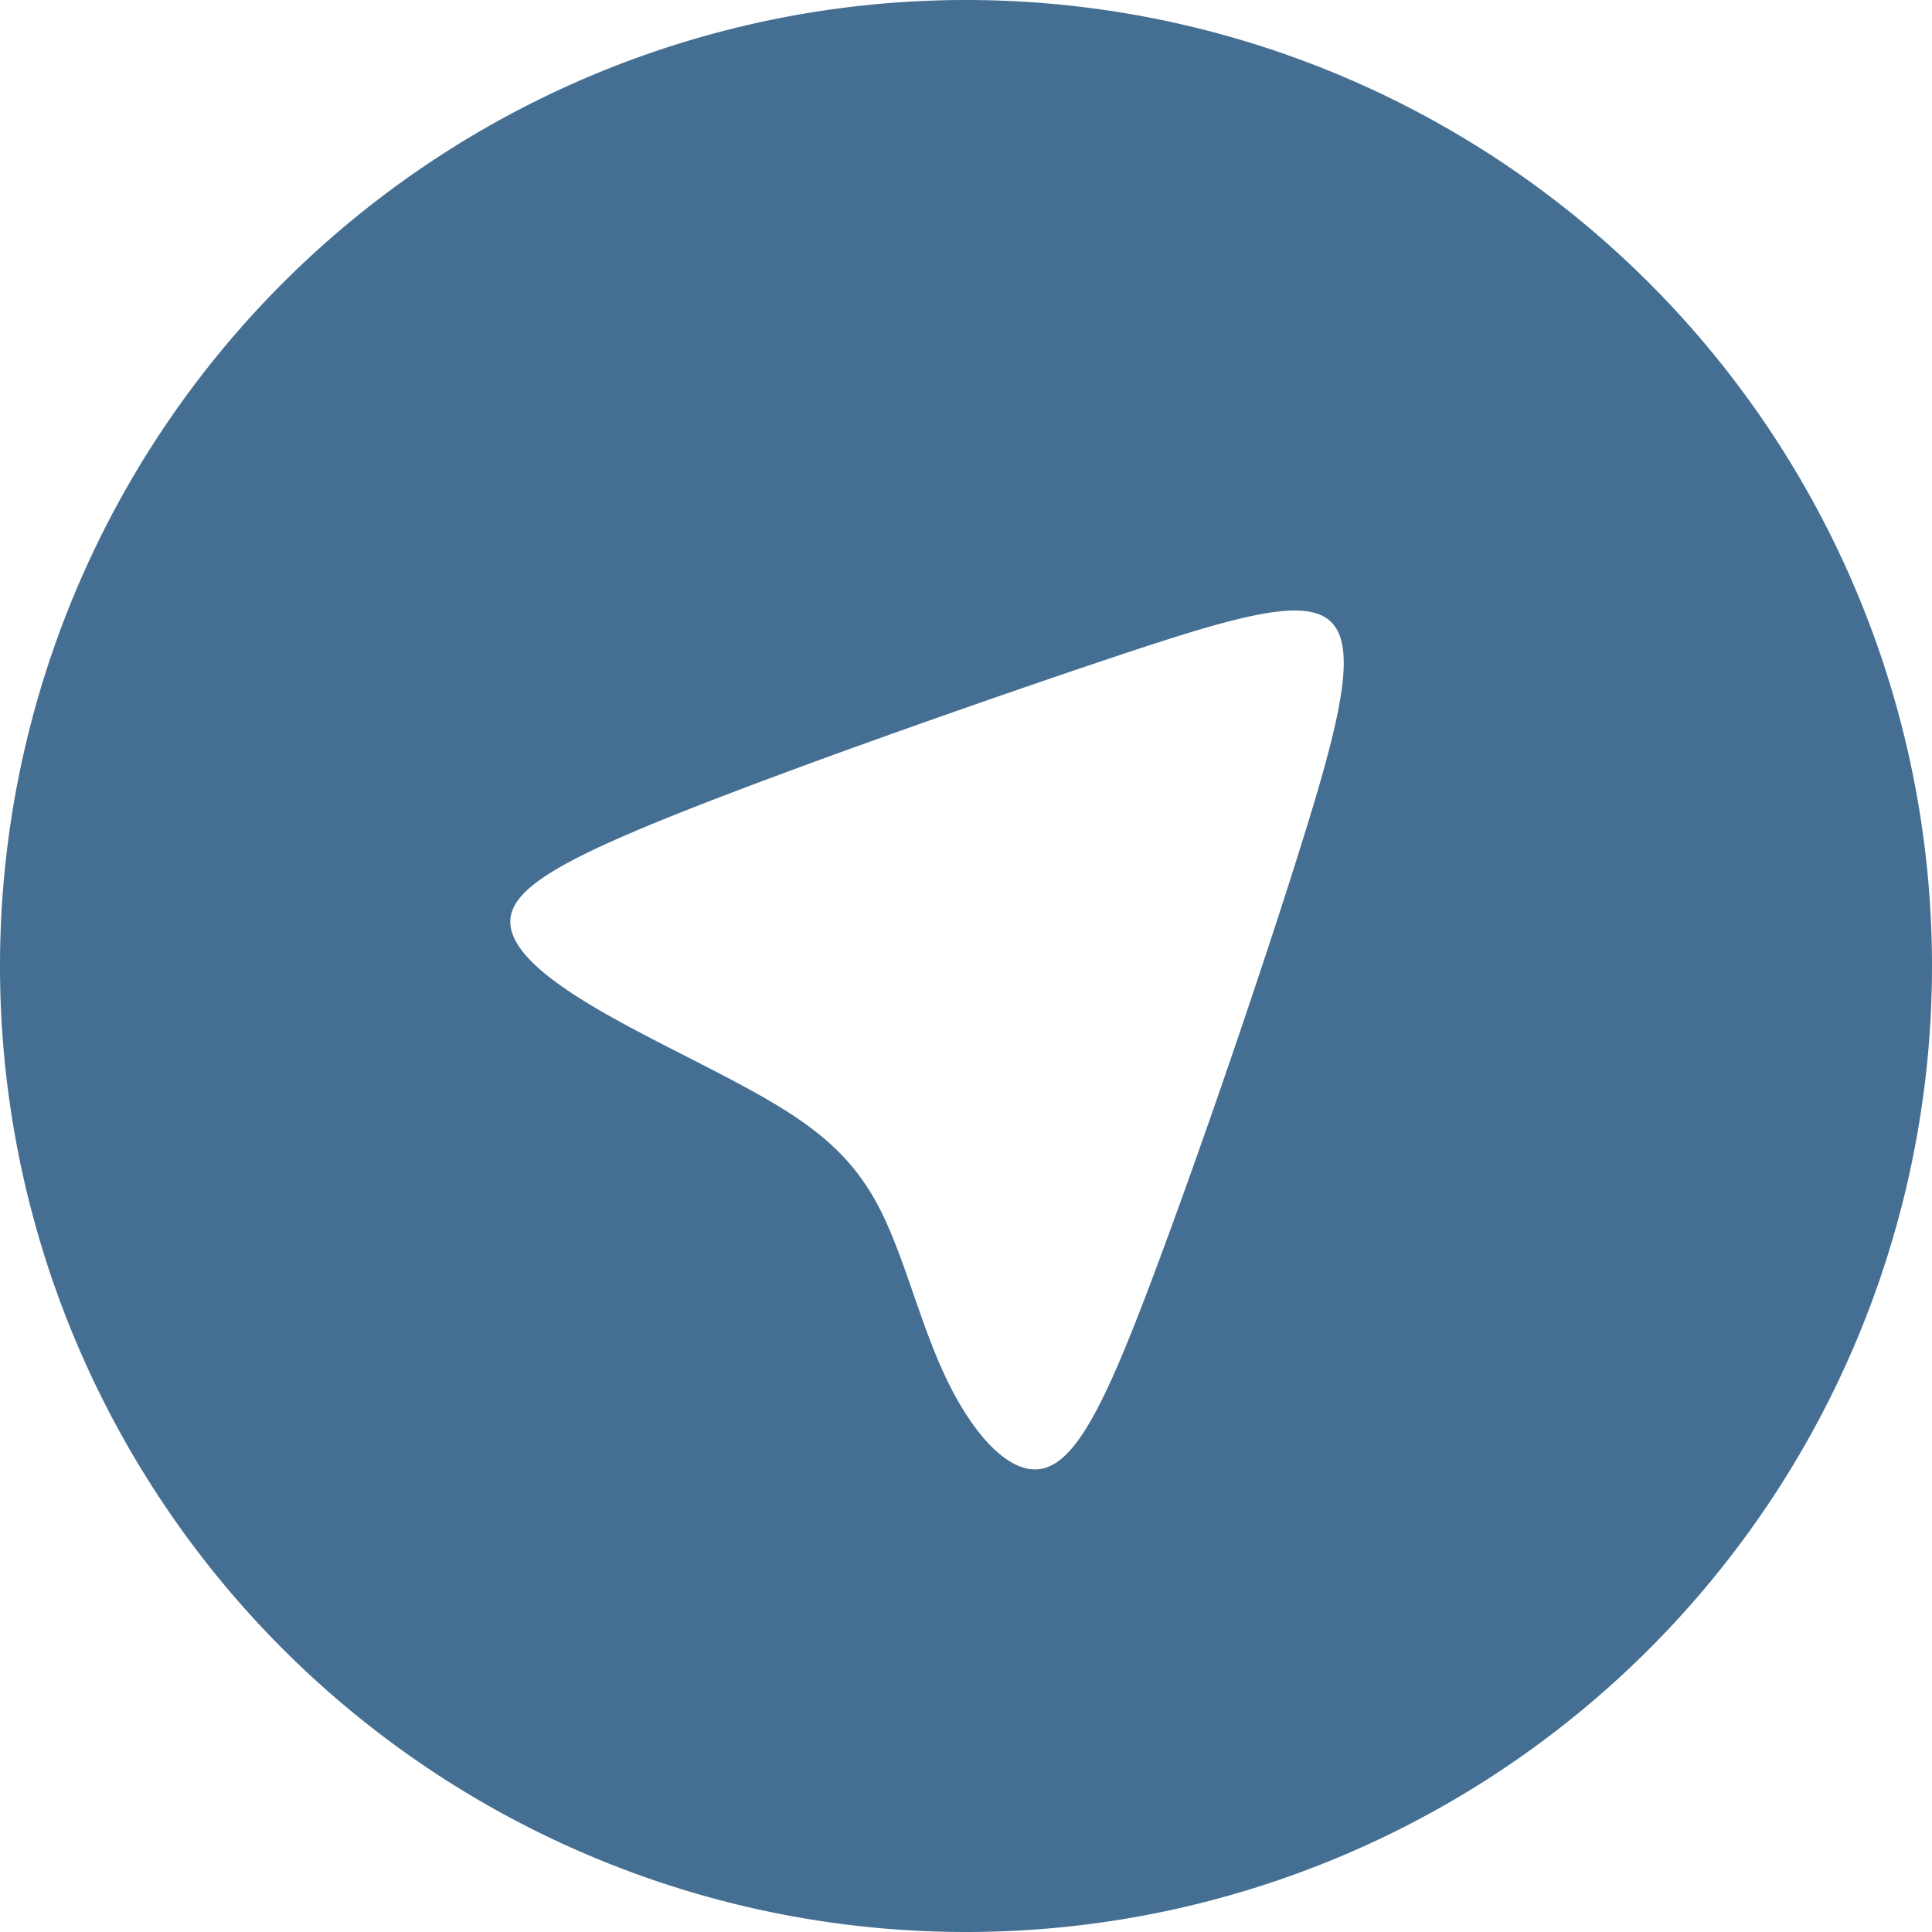 <?xml version="1.0" encoding="UTF-8" standalone="no"?>
<!-- Created with Inkscape (http://www.inkscape.org/) -->

<svg
   xmlns:dc="http://purl.org/dc/elements/1.1/"
   xmlns:cc="http://creativecommons.org/ns#"
   xmlns:rdf="http://www.w3.org/1999/02/22-rdf-syntax-ns#"
   xmlns:svg="http://www.w3.org/2000/svg"
   xmlns="http://www.w3.org/2000/svg"
   xmlns:sodipodi="http://sodipodi.sourceforge.net/DTD/sodipodi-0.dtd"
   xmlns:inkscape="http://www.inkscape.org/namespaces/inkscape"
   width="15.835mm"
   height="15.835mm"
   viewBox="0 0 15.835 15.835"
   version="1.1"
   id="svg4798"
   inkscape:version="0.92.4 (5da689c313, 2019-01-14)"
   sodipodi:docname="logo.svg">
  <defs
     id="defs4792" />
  <sodipodi:namedview
     id="base"
     pagecolor="#ffffff"
     bordercolor="#666666"
     borderopacity="1.0"
     inkscape:pageopacity="0.0"
     inkscape:pageshadow="2"
     inkscape:zoom="7.9195959"
     inkscape:cx="25.446438"
     inkscape:cy="24.579002"
     inkscape:document-units="mm"
     inkscape:current-layer="svg4798"
     showgrid="false"
     inkscape:window-width="2560"
     inkscape:window-height="1361"
     inkscape:window-x="-9"
     inkscape:window-y="-9"
     inkscape:window-maximized="1" />
  <path
     inkscape:connector-curvature="0"
     style="fill:#456f92;fill-opacity:1;stroke:none;stroke-width:0.301;stroke-opacity:1"
     d="M 7.917,0 A 7.917,7.917 0 0 0 0,7.917 7.917,7.917 0 0 0 7.917,15.835 7.917,7.917 0 0 0 15.835,7.917 7.917,7.917 0 0 0 7.917,0 Z m 2.768,5.007 c 0.1,0.01 0.176,0.04 0.229,0.095 0.213,0.218 0.065,0.822 -0.259,1.854 C 10.332,7.987 9.836,9.436 9.462,10.432 9.089,11.428 8.846,11.947 8.567,12.031 8.289,12.115 7.977,11.761 7.757,11.301 7.536,10.84 7.407,10.274 7.193,9.874 6.98,9.474 6.682,9.238 6.265,8.998 5.848,8.759 5.311,8.514 4.884,8.263 4.457,8.011 4.141,7.752 4.187,7.507 4.233,7.262 4.64,7.032 5.594,6.653 6.548,6.275 8.05,5.747 9.088,5.399 9.867,5.138 10.385,4.979 10.686,5.007 Z"
     id="path4532"
     inkscape:label="logo" />
</svg>
